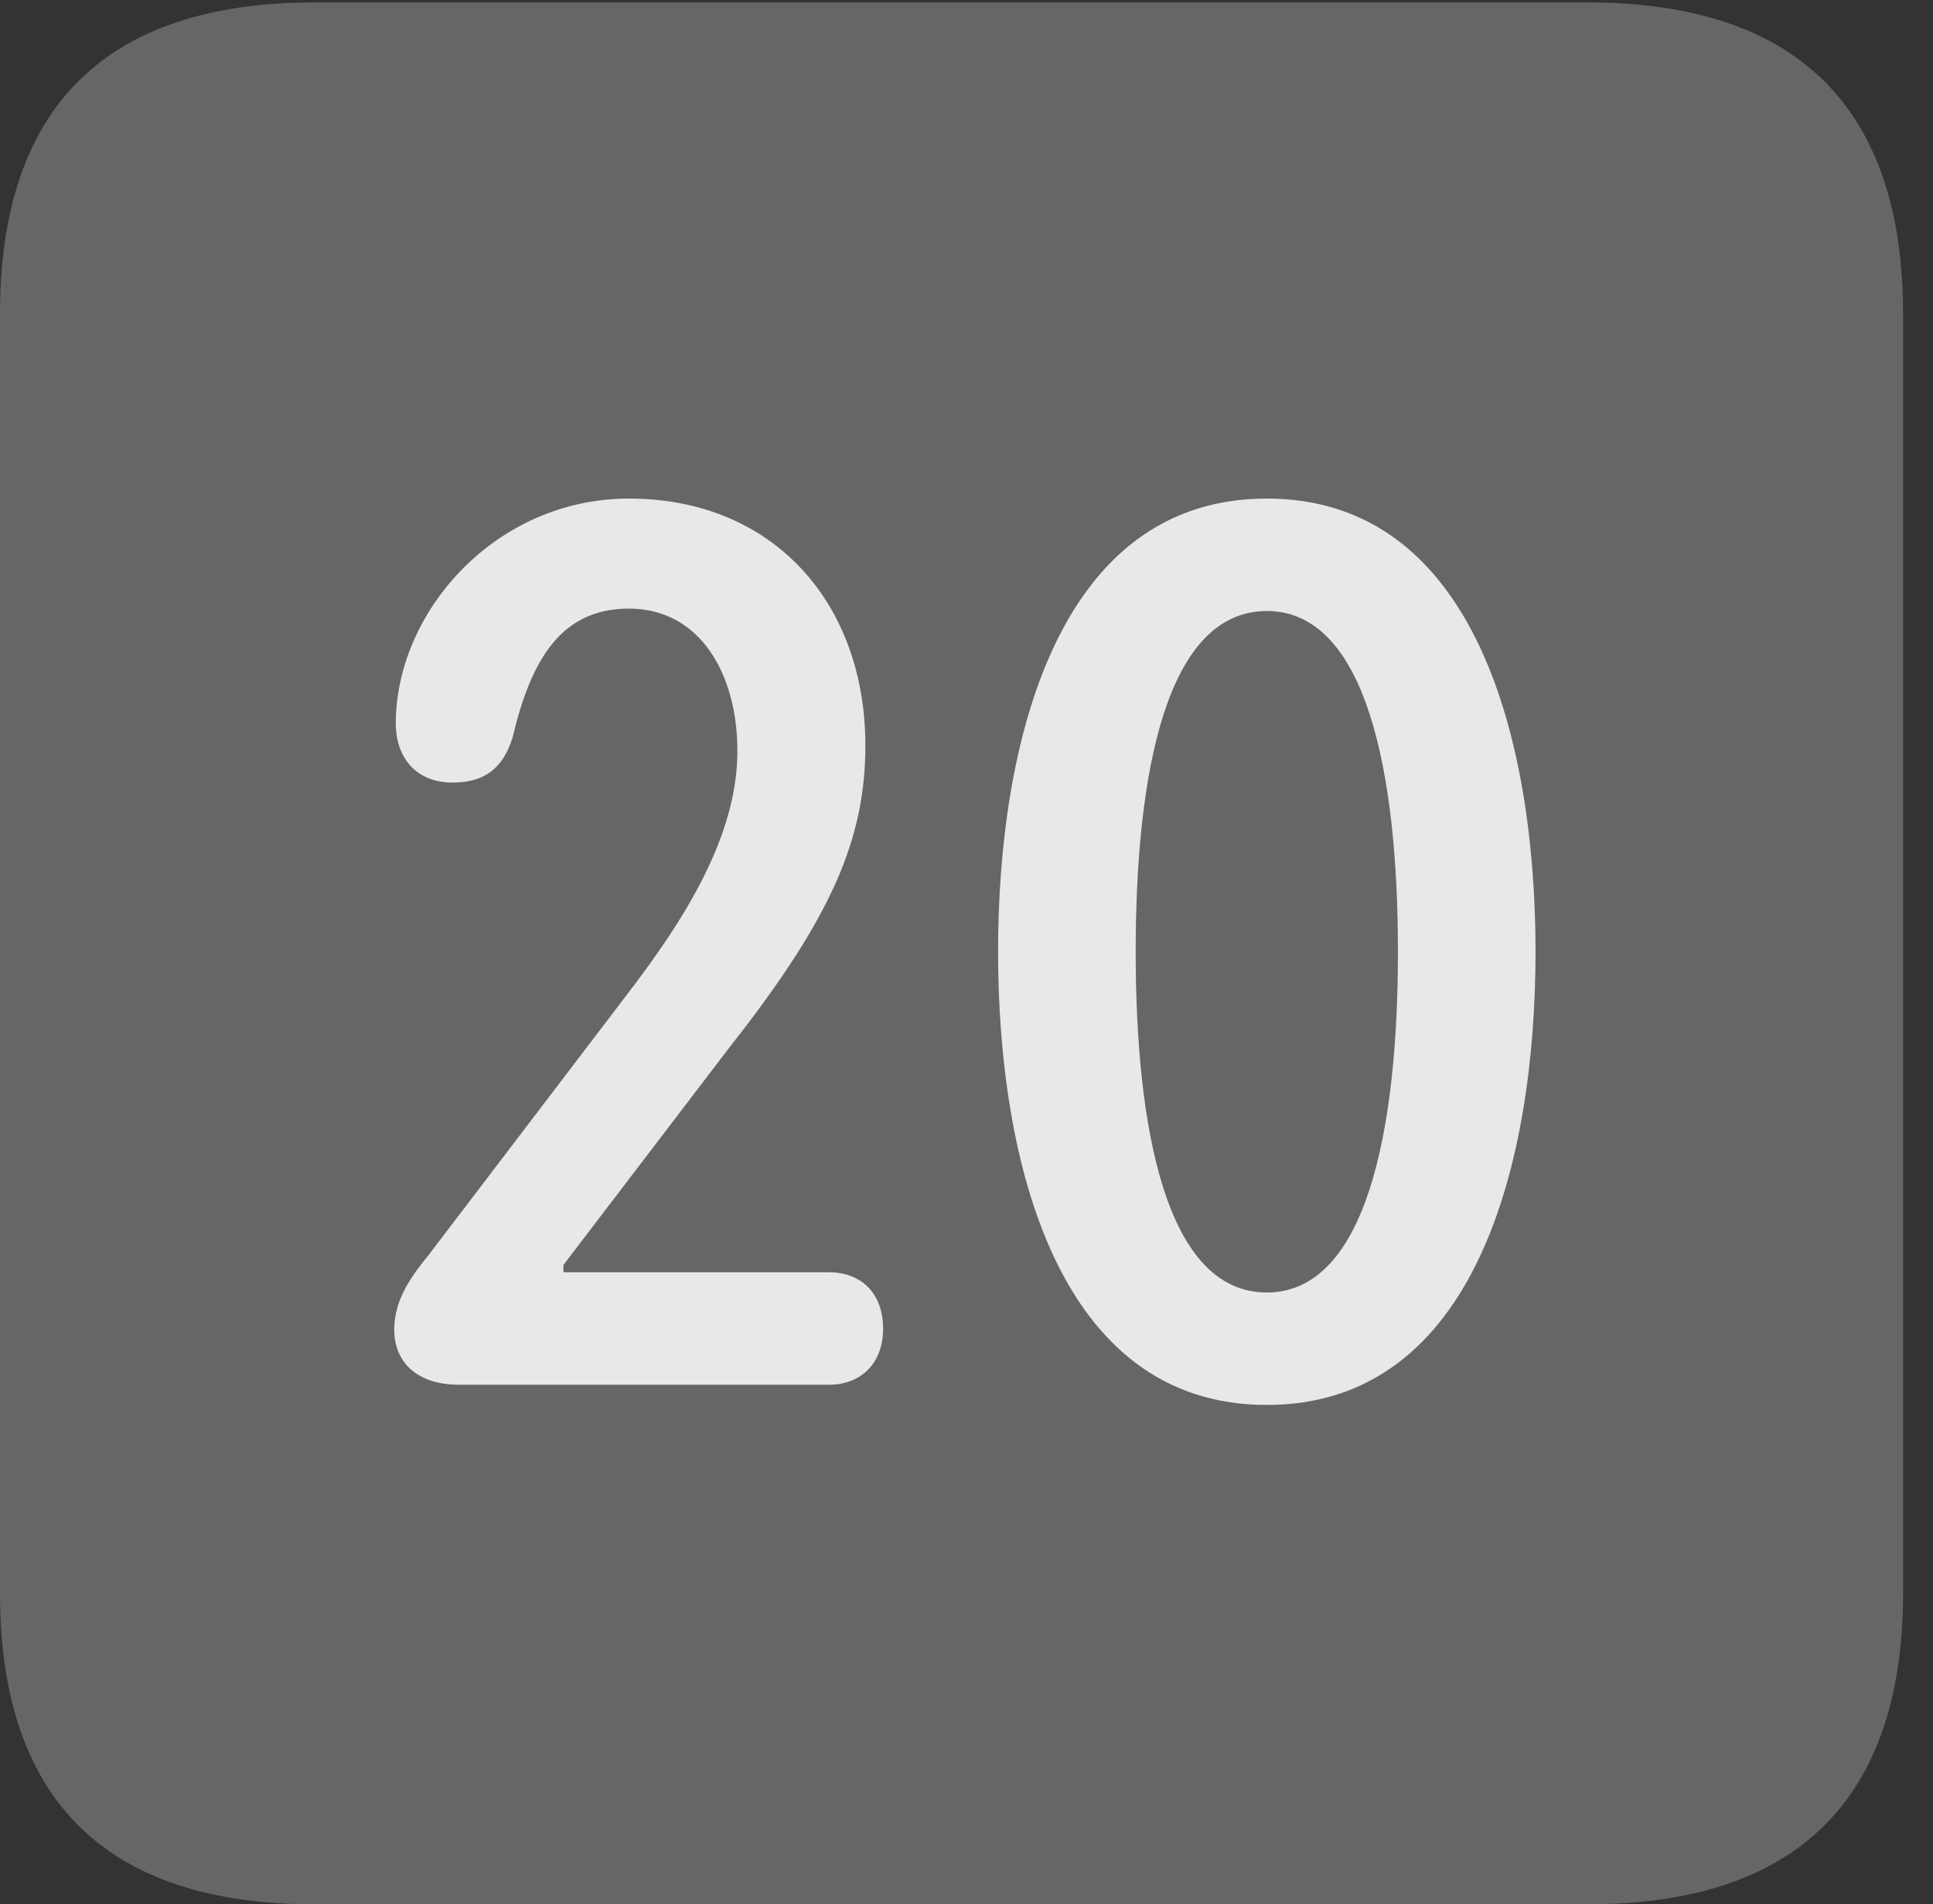 <?xml version="1.0" encoding="UTF-8"?>
<!--Generator: Apple Native CoreSVG 232.5-->
<!DOCTYPE svg
PUBLIC "-//W3C//DTD SVG 1.1//EN"
       "http://www.w3.org/Graphics/SVG/1.1/DTD/svg11.dtd">
<svg version="1.1" xmlns="http://www.w3.org/2000/svg" xmlns:xlink="http://www.w3.org/1999/xlink" width="23.32" height="22.979">
 <rect width="100%" height="100%" fill="#333333" stroke="none"/>
 <g>
  <rect height="22.979" opacity="0" width="23.32" x="0" y="0"/>
  <path d="M3.799 22.979L19.15 22.979C21.68 22.979 22.959 21.709 22.959 19.219L22.959 3.789C22.959 1.299 21.68 0.029 19.15 0.029L3.799 0.029C1.279 0.029 0 1.289 0 3.789L0 19.219C0 21.719 1.279 22.979 3.799 22.979Z" fill="#ffffff" fill-opacity="0.25"/>
  <path d="M5.537 16.709C5.02 16.709 4.756 16.426 4.756 16.045C4.756 15.684 4.961 15.4 5.176 15.137L7.549 12.021C8.262 11.094 8.896 10.088 8.896 9.062C8.896 8.135 8.447 7.344 7.588 7.344C6.768 7.344 6.406 7.959 6.182 8.906C6.064 9.277 5.84 9.443 5.459 9.443C5.02 9.443 4.775 9.141 4.775 8.73C4.775 7.383 5.977 6.016 7.588 6.016C9.336 6.016 10.44 7.285 10.44 8.994C10.44 10.117 10.039 11.065 8.809 12.627L6.797 15.264L6.797 15.352L10 15.352C10.391 15.352 10.654 15.605 10.654 16.035C10.654 16.436 10.4 16.709 10 16.709ZM15.283 16.953C12.754 16.953 12.041 14.004 12.041 11.484C12.041 8.965 12.754 6.016 15.283 6.016C17.812 6.016 18.525 8.965 18.525 11.484C18.525 14.004 17.812 16.953 15.283 16.953ZM15.283 15.596C16.484 15.596 16.865 13.633 16.865 11.484C16.865 9.326 16.484 7.373 15.283 7.373C14.072 7.373 13.701 9.326 13.701 11.484C13.701 13.633 14.072 15.596 15.283 15.596Z" fill="#ffffff" fill-opacity="0.85"/>
 </g>
</svg>
